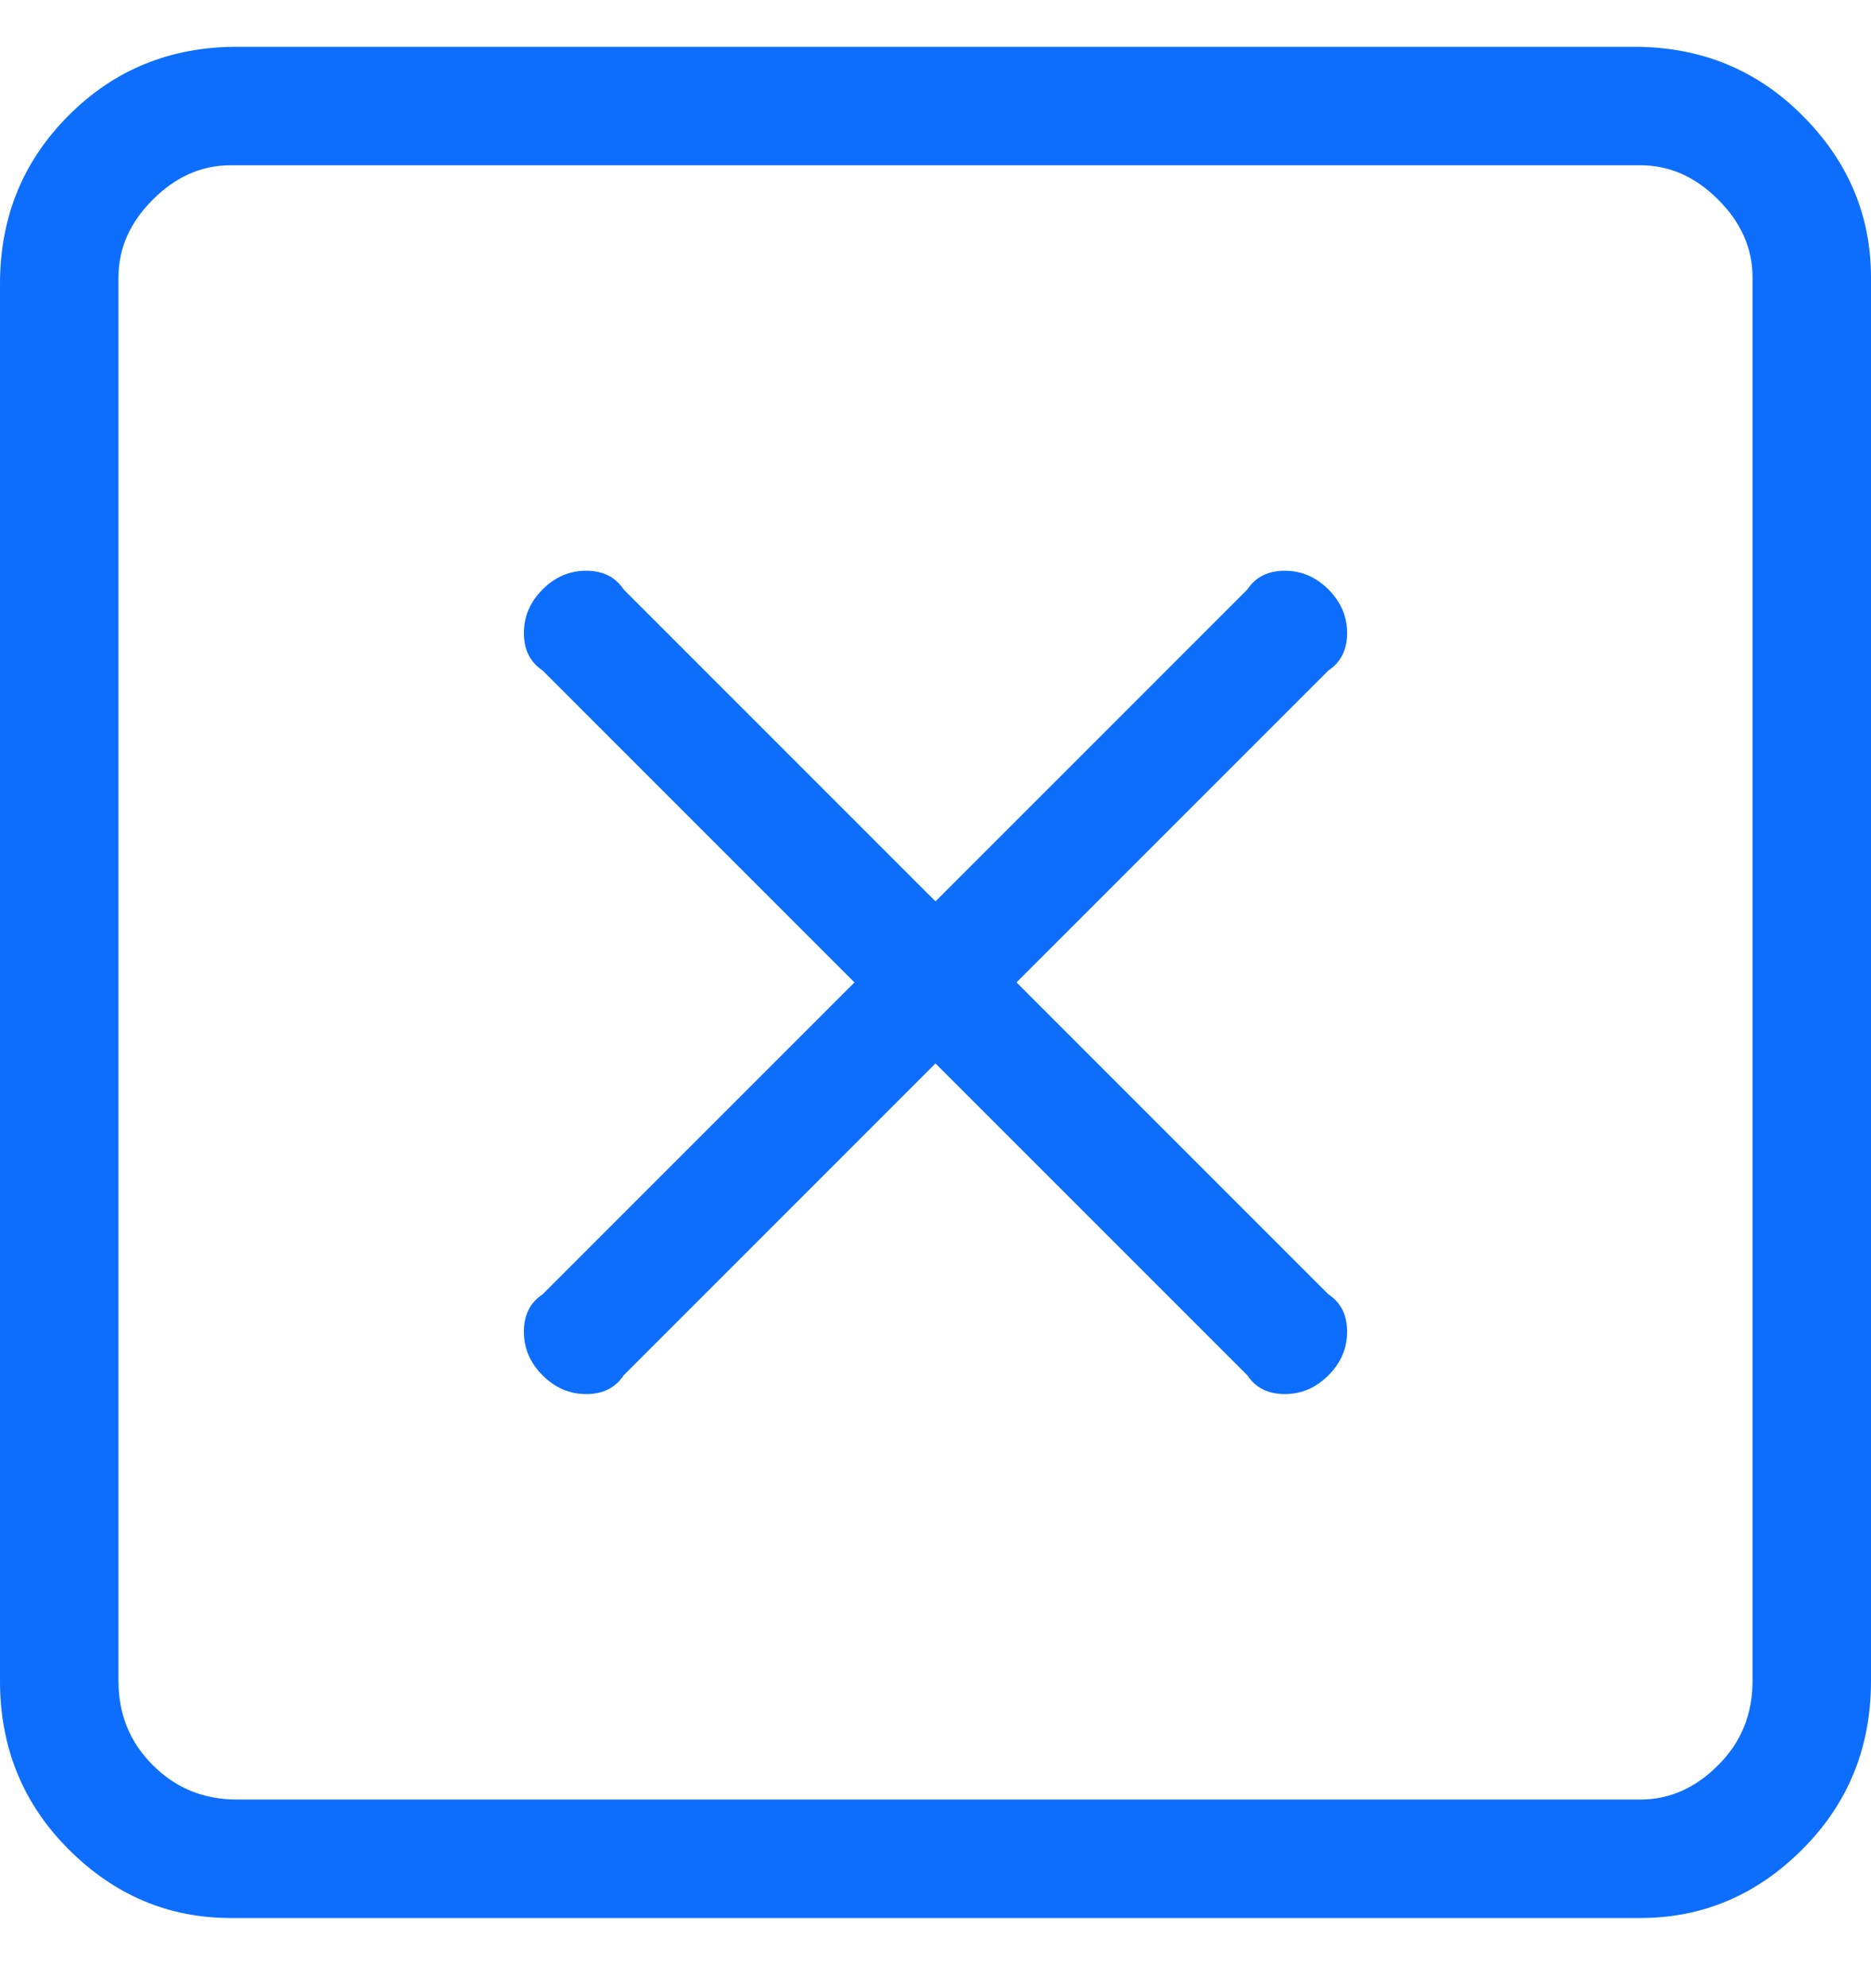 <svg width="16" height="17" viewBox="0 0 16 17" fill="none" xmlns="http://www.w3.org/2000/svg">
<g clip-path="url(#clip0_4_2655)">
<path d="M14.027 1.413C14.276 1.413 14.498 1.511 14.693 1.707C14.889 1.902 14.987 2.124 14.987 2.373V14.373C14.987 14.658 14.889 14.898 14.693 15.093C14.498 15.289 14.276 15.387 14.027 15.387H2.027C1.742 15.387 1.502 15.289 1.307 15.093C1.111 14.898 1.013 14.658 1.013 14.373V2.373C1.013 2.124 1.111 1.902 1.307 1.707C1.502 1.511 1.724 1.413 1.973 1.413H14.027ZM2.027 0.4C1.458 0.4 0.978 0.595 0.587 0.987C0.196 1.378 0 1.858 0 2.427V14.373C0 14.942 0.196 15.422 0.587 15.813C0.978 16.204 1.44 16.4 1.973 16.4H14.027C14.56 16.4 15.022 16.204 15.413 15.813C15.804 15.422 16 14.942 16 14.373V2.373C16 1.84 15.804 1.378 15.413 0.987C15.022 0.595 14.542 0.4 13.973 0.4H2.027ZM4.64 5.04C4.747 4.933 4.871 4.88 5.013 4.88C5.156 4.88 5.262 4.933 5.333 5.04L8 7.707L10.667 5.04C10.738 4.933 10.844 4.88 10.987 4.88C11.129 4.88 11.253 4.933 11.36 5.04C11.467 5.147 11.52 5.271 11.52 5.413C11.52 5.555 11.467 5.662 11.36 5.733L8.693 8.4L11.36 11.067C11.467 11.138 11.52 11.244 11.52 11.387C11.52 11.529 11.467 11.653 11.36 11.76C11.253 11.867 11.129 11.92 10.987 11.92C10.844 11.92 10.738 11.867 10.667 11.76L8 9.093L5.333 11.76C5.262 11.867 5.156 11.92 5.013 11.92C4.871 11.92 4.747 11.867 4.64 11.76C4.533 11.653 4.48 11.529 4.48 11.387C4.48 11.244 4.533 11.138 4.64 11.067L7.307 8.4L4.64 5.733C4.533 5.662 4.48 5.555 4.48 5.413C4.48 5.271 4.533 5.147 4.64 5.04Z" fill="#0D6EFD"/>
</g>
<defs>
<clipPath id="clip0_4_2655">
<rect width="16" height="16" fill="white" transform="matrix(1 0 0 -1 0 16.4)"/>
</clipPath>
</defs>
</svg>
